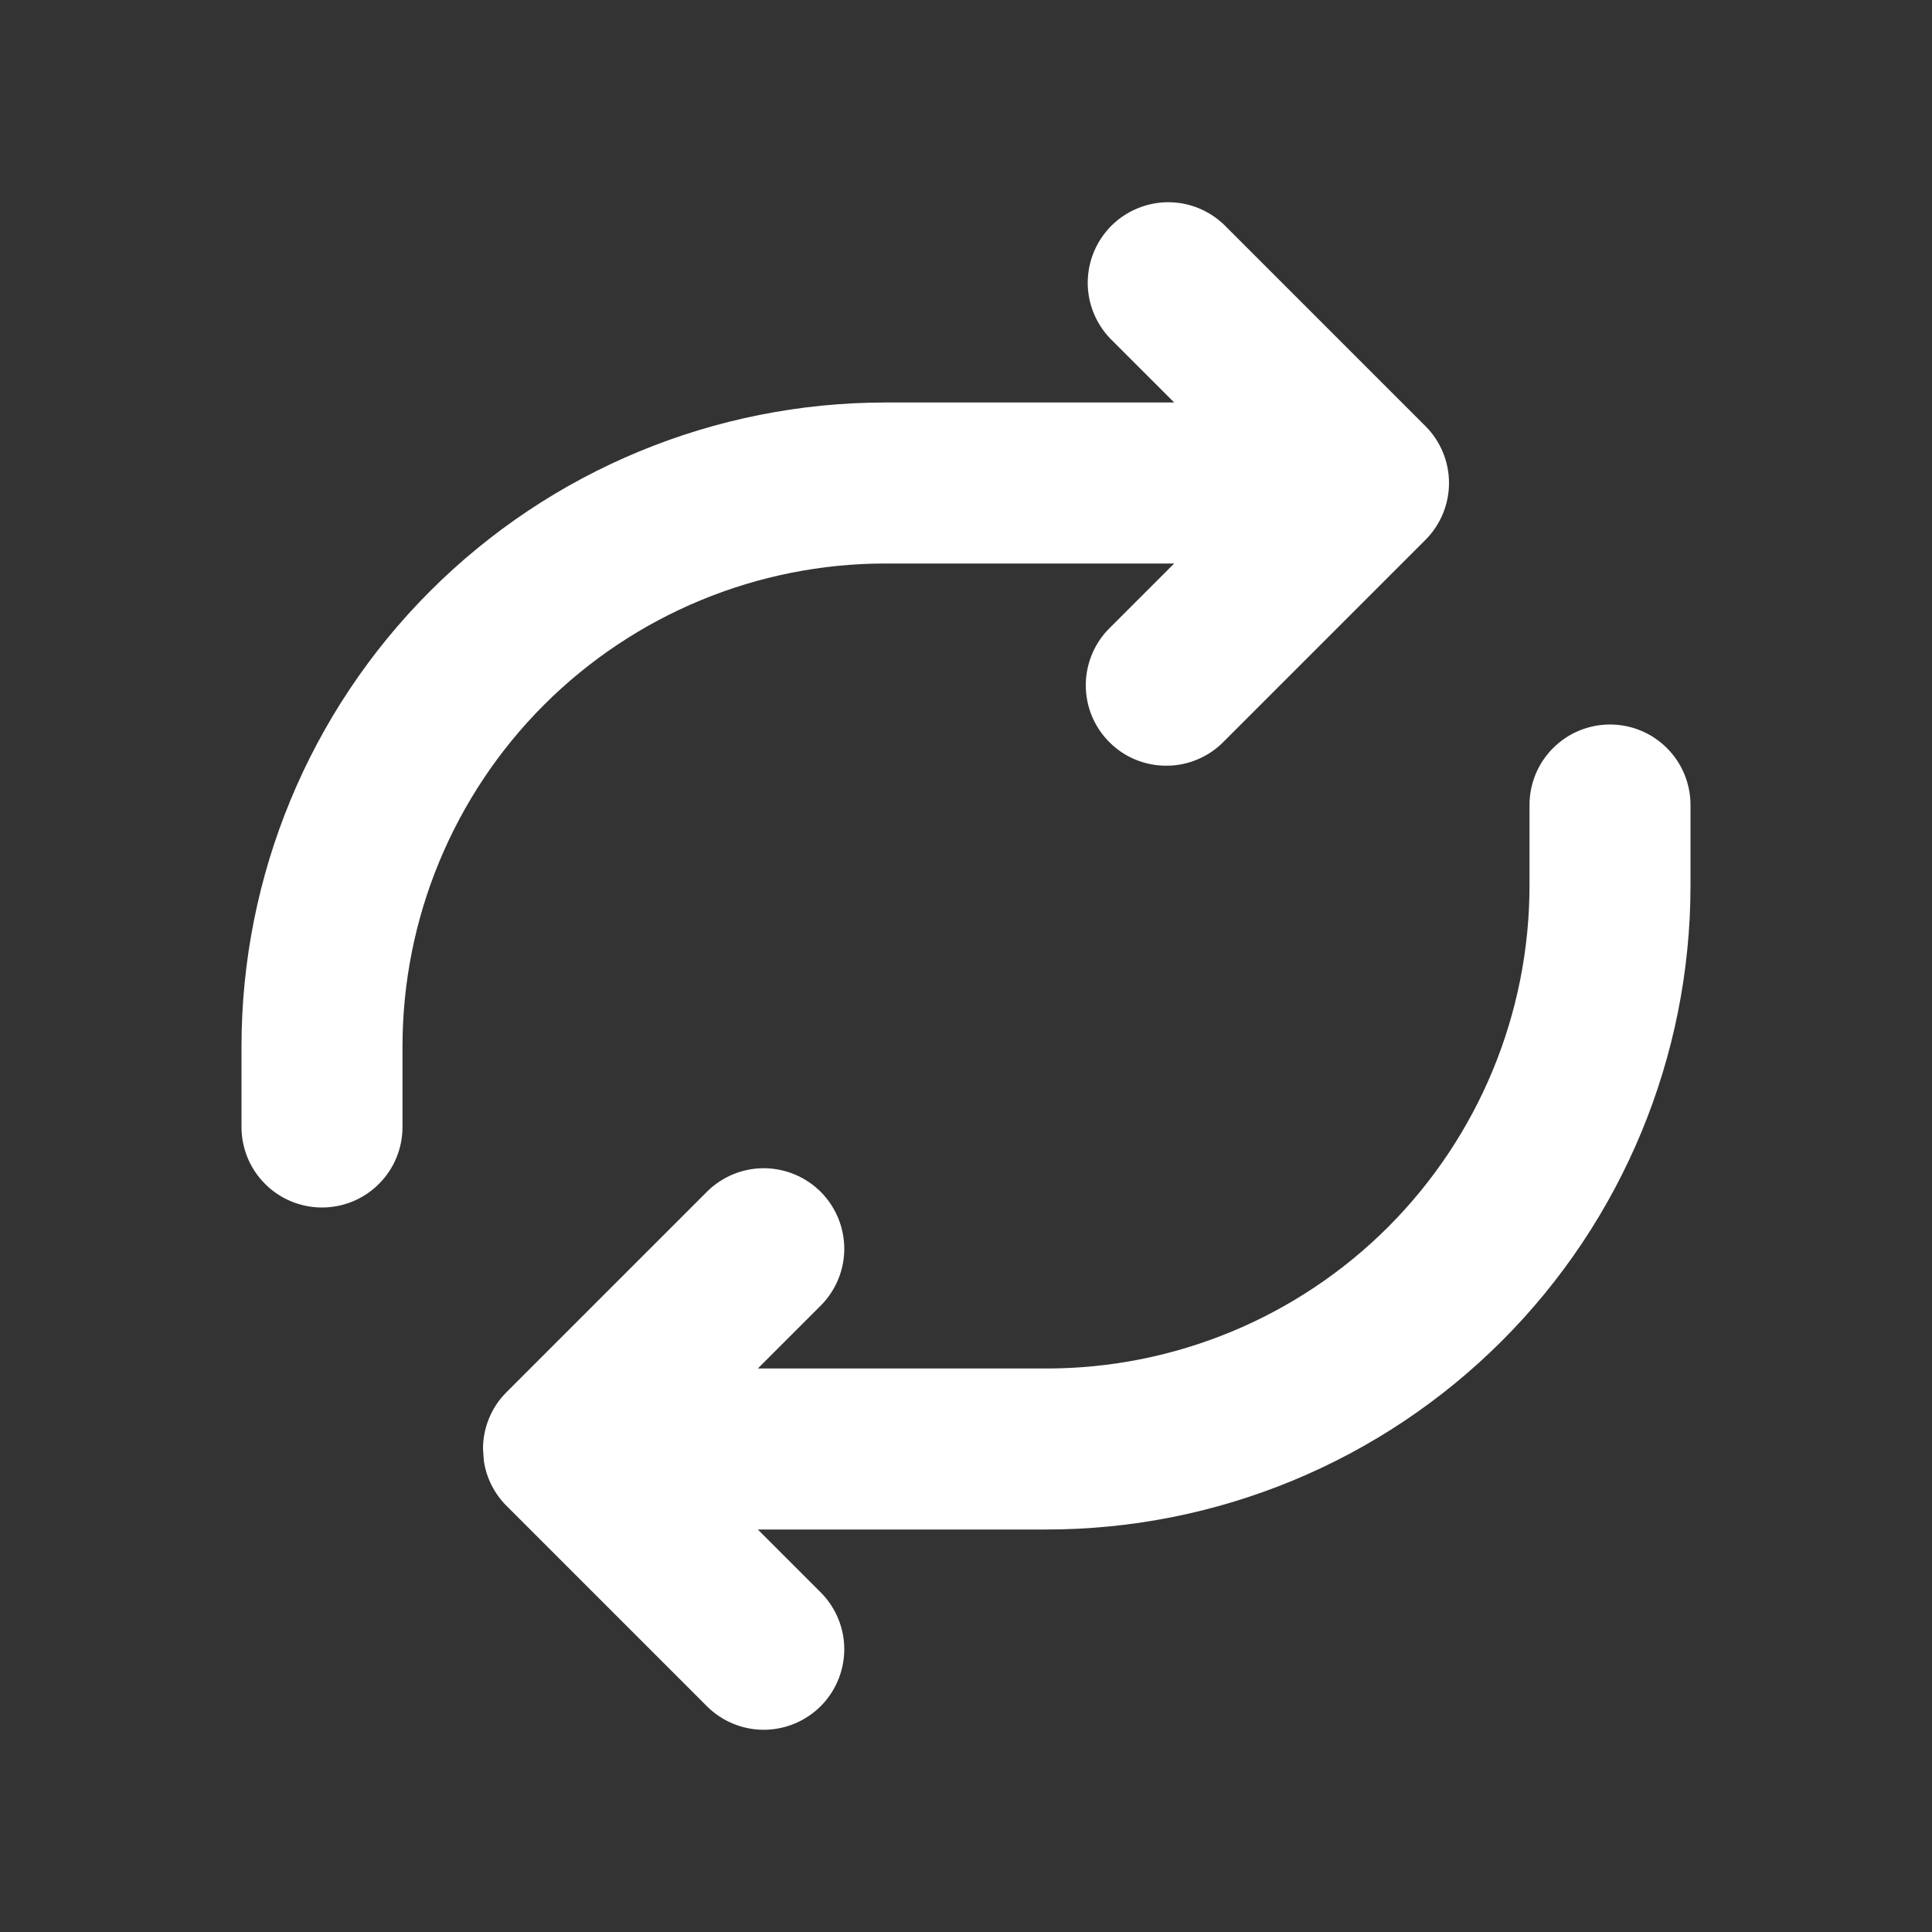<svg width="24" height="24" viewBox="0 0 24 24" fill="none" xmlns="http://www.w3.org/2000/svg">
<rect x="0" y="0" width="24" height="24" fill="#333333" stroke="none"/>
<g clip-path="url(#clip0_76_208)">
<path d="M20 9C20.265 9 20.52 9.105 20.707 9.293C20.895 9.48 21 9.735 21 10V11C21 13.122 20.157 15.157 18.657 16.657C17.157 18.157 15.122 19 13 19H9.414L10.207 19.793C10.389 19.982 10.49 20.234 10.488 20.496C10.485 20.759 10.38 21.009 10.195 21.195C10.009 21.38 9.759 21.485 9.496 21.488C9.234 21.49 8.982 21.389 8.793 21.207L6.297 18.711C6.142 18.558 6.041 18.359 6.01 18.144L6 17.991C6.002 17.757 6.086 17.531 6.237 17.353L6.293 17.293L8.793 14.793C8.982 14.611 9.234 14.51 9.496 14.512C9.759 14.515 10.009 14.62 10.195 14.805C10.38 14.991 10.485 15.241 10.488 15.504C10.49 15.766 10.389 16.018 10.207 16.207L9.414 17H13C14.591 17 16.117 16.368 17.243 15.243C18.368 14.117 19 12.591 19 11V10C19 9.735 19.105 9.48 19.293 9.293C19.48 9.105 19.735 9 20 9ZM15.207 2.793L17.707 5.293C17.895 5.481 18 5.735 18 6C18 6.265 17.895 6.519 17.707 6.707L15.207 9.207C15.115 9.303 15.004 9.379 14.882 9.431C14.76 9.484 14.629 9.511 14.496 9.512C14.364 9.513 14.232 9.488 14.109 9.438C13.986 9.388 13.874 9.313 13.781 9.219C13.687 9.126 13.613 9.014 13.562 8.891C13.512 8.768 13.487 8.636 13.488 8.504C13.489 8.371 13.517 8.24 13.569 8.118C13.621 7.996 13.697 7.885 13.793 7.793L14.586 7H11C9.409 7 7.883 7.632 6.757 8.757C5.632 9.883 5 11.409 5 13V14C5 14.265 4.895 14.52 4.707 14.707C4.52 14.895 4.265 15 4 15C3.735 15 3.48 14.895 3.293 14.707C3.105 14.52 3 14.265 3 14V13C3 10.878 3.843 8.843 5.343 7.343C6.843 5.843 8.878 5 11 5H14.586L13.793 4.207C13.611 4.018 13.51 3.766 13.512 3.504C13.515 3.241 13.62 2.991 13.805 2.805C13.991 2.62 14.241 2.515 14.504 2.512C14.766 2.51 15.018 2.611 15.207 2.793Z" fill="white"/>
</g>
<defs>
<clipPath id="clip0_76_208">
<rect width="24" height="24" fill="white"/>
</clipPath>
</defs>
</svg>
